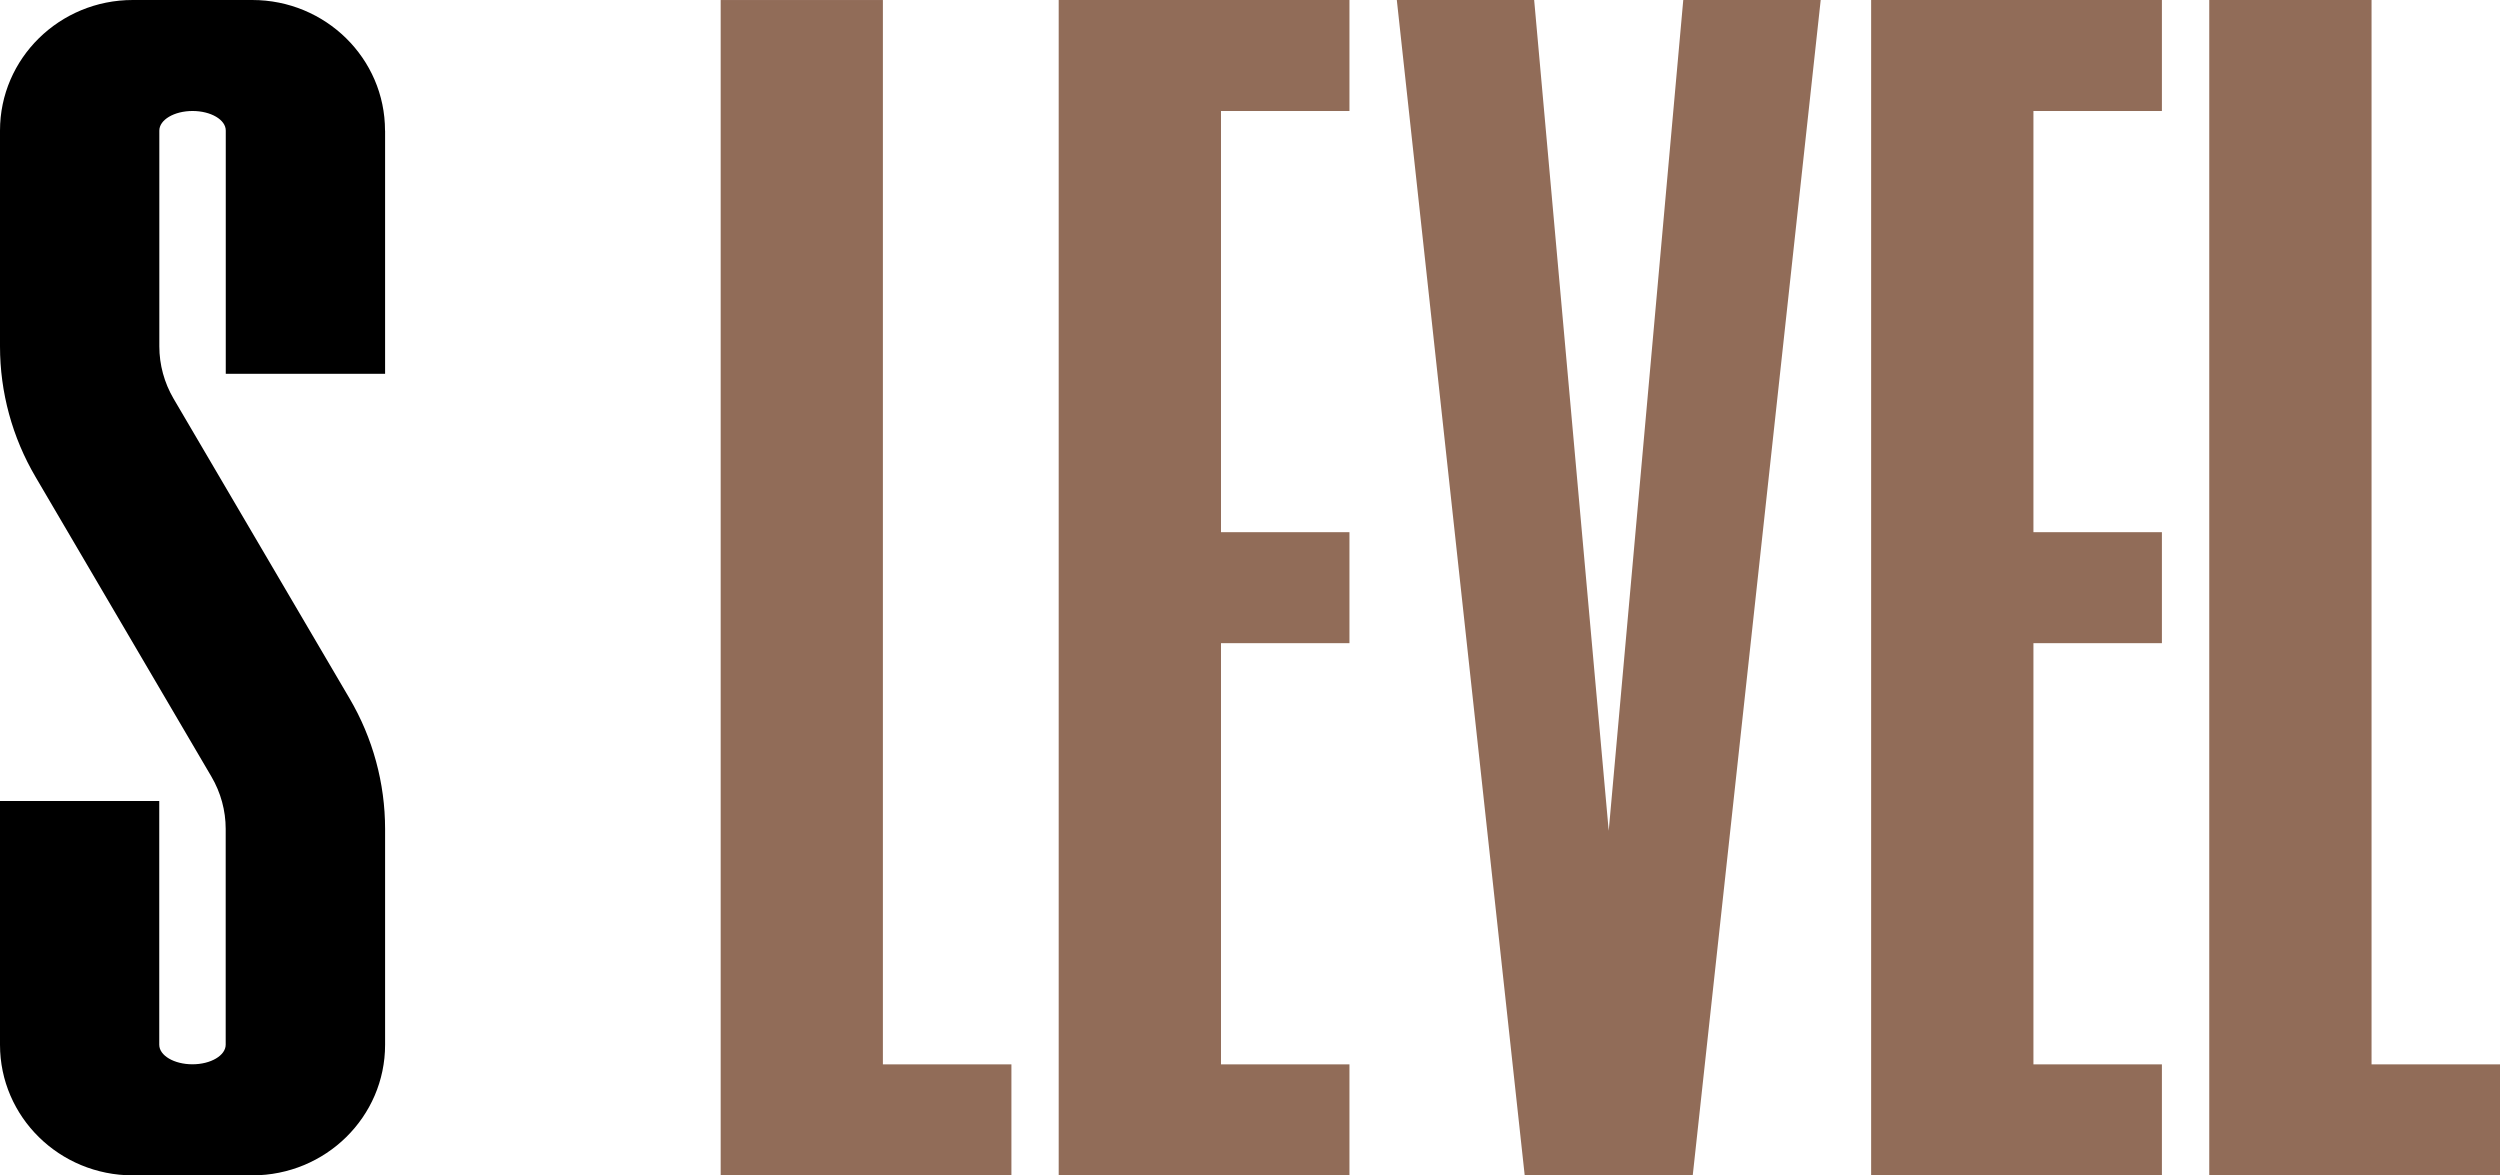 <svg width="134" height="63" viewBox="0 0 134 63" fill="none" xmlns="http://www.w3.org/2000/svg">
<path d="M20.637 7C20.637 3.134 17.451 0 13.519 0L7.117 0C3.186 0 0 3.134 0 7L0 18.567C0 21.022 0.656 23.439 1.908 25.568L11.334 41.63C11.833 42.48 12.097 43.448 12.097 44.428V55.995C12.097 56.573 11.3 57.046 10.316 57.046C9.332 57.046 8.536 56.577 8.536 55.999V42.932H0L0 55.999C0 59.866 3.186 62.999 7.117 62.999H13.524C17.455 62.999 20.641 59.866 20.641 55.999V44.432C20.641 41.977 19.985 39.56 18.733 37.432L9.302 21.366C8.804 20.515 8.54 19.547 8.54 18.567L8.54 7C8.54 6.422 9.337 5.949 10.32 5.949C11.304 5.949 12.101 6.418 12.101 6.996L12.101 20.034H20.641V7H20.637Z" fill="black"/>
<path d="M56.746 0L56.746 62.999H72.331V57.05H65.445L65.445 34.474H72.331V28.525H65.445V5.95H72.331V0L56.746 0Z" fill="#916C58"/>
<path d="M100.293 0L100.293 62.999H115.878V57.05H108.992L108.992 34.474H115.878V28.525H108.992V5.95H115.878V0L100.293 0Z" fill="#916C58"/>
<path d="M47.323 0.001L38.628 0.001L38.628 63H54.212V57.05H47.323L47.323 0.001Z" fill="#916C58"/>
<path d="M127.115 57.05L127.115 0L118.416 0L118.416 62.999H134V57.05H127.115Z" fill="#916C58"/>
<path d="M86.227 44.53L82.231 0L74.869 0L81.724 62.999H90.731L97.59 0L90.223 0L86.227 44.53Z" fill="#916C58"/>
</svg>
